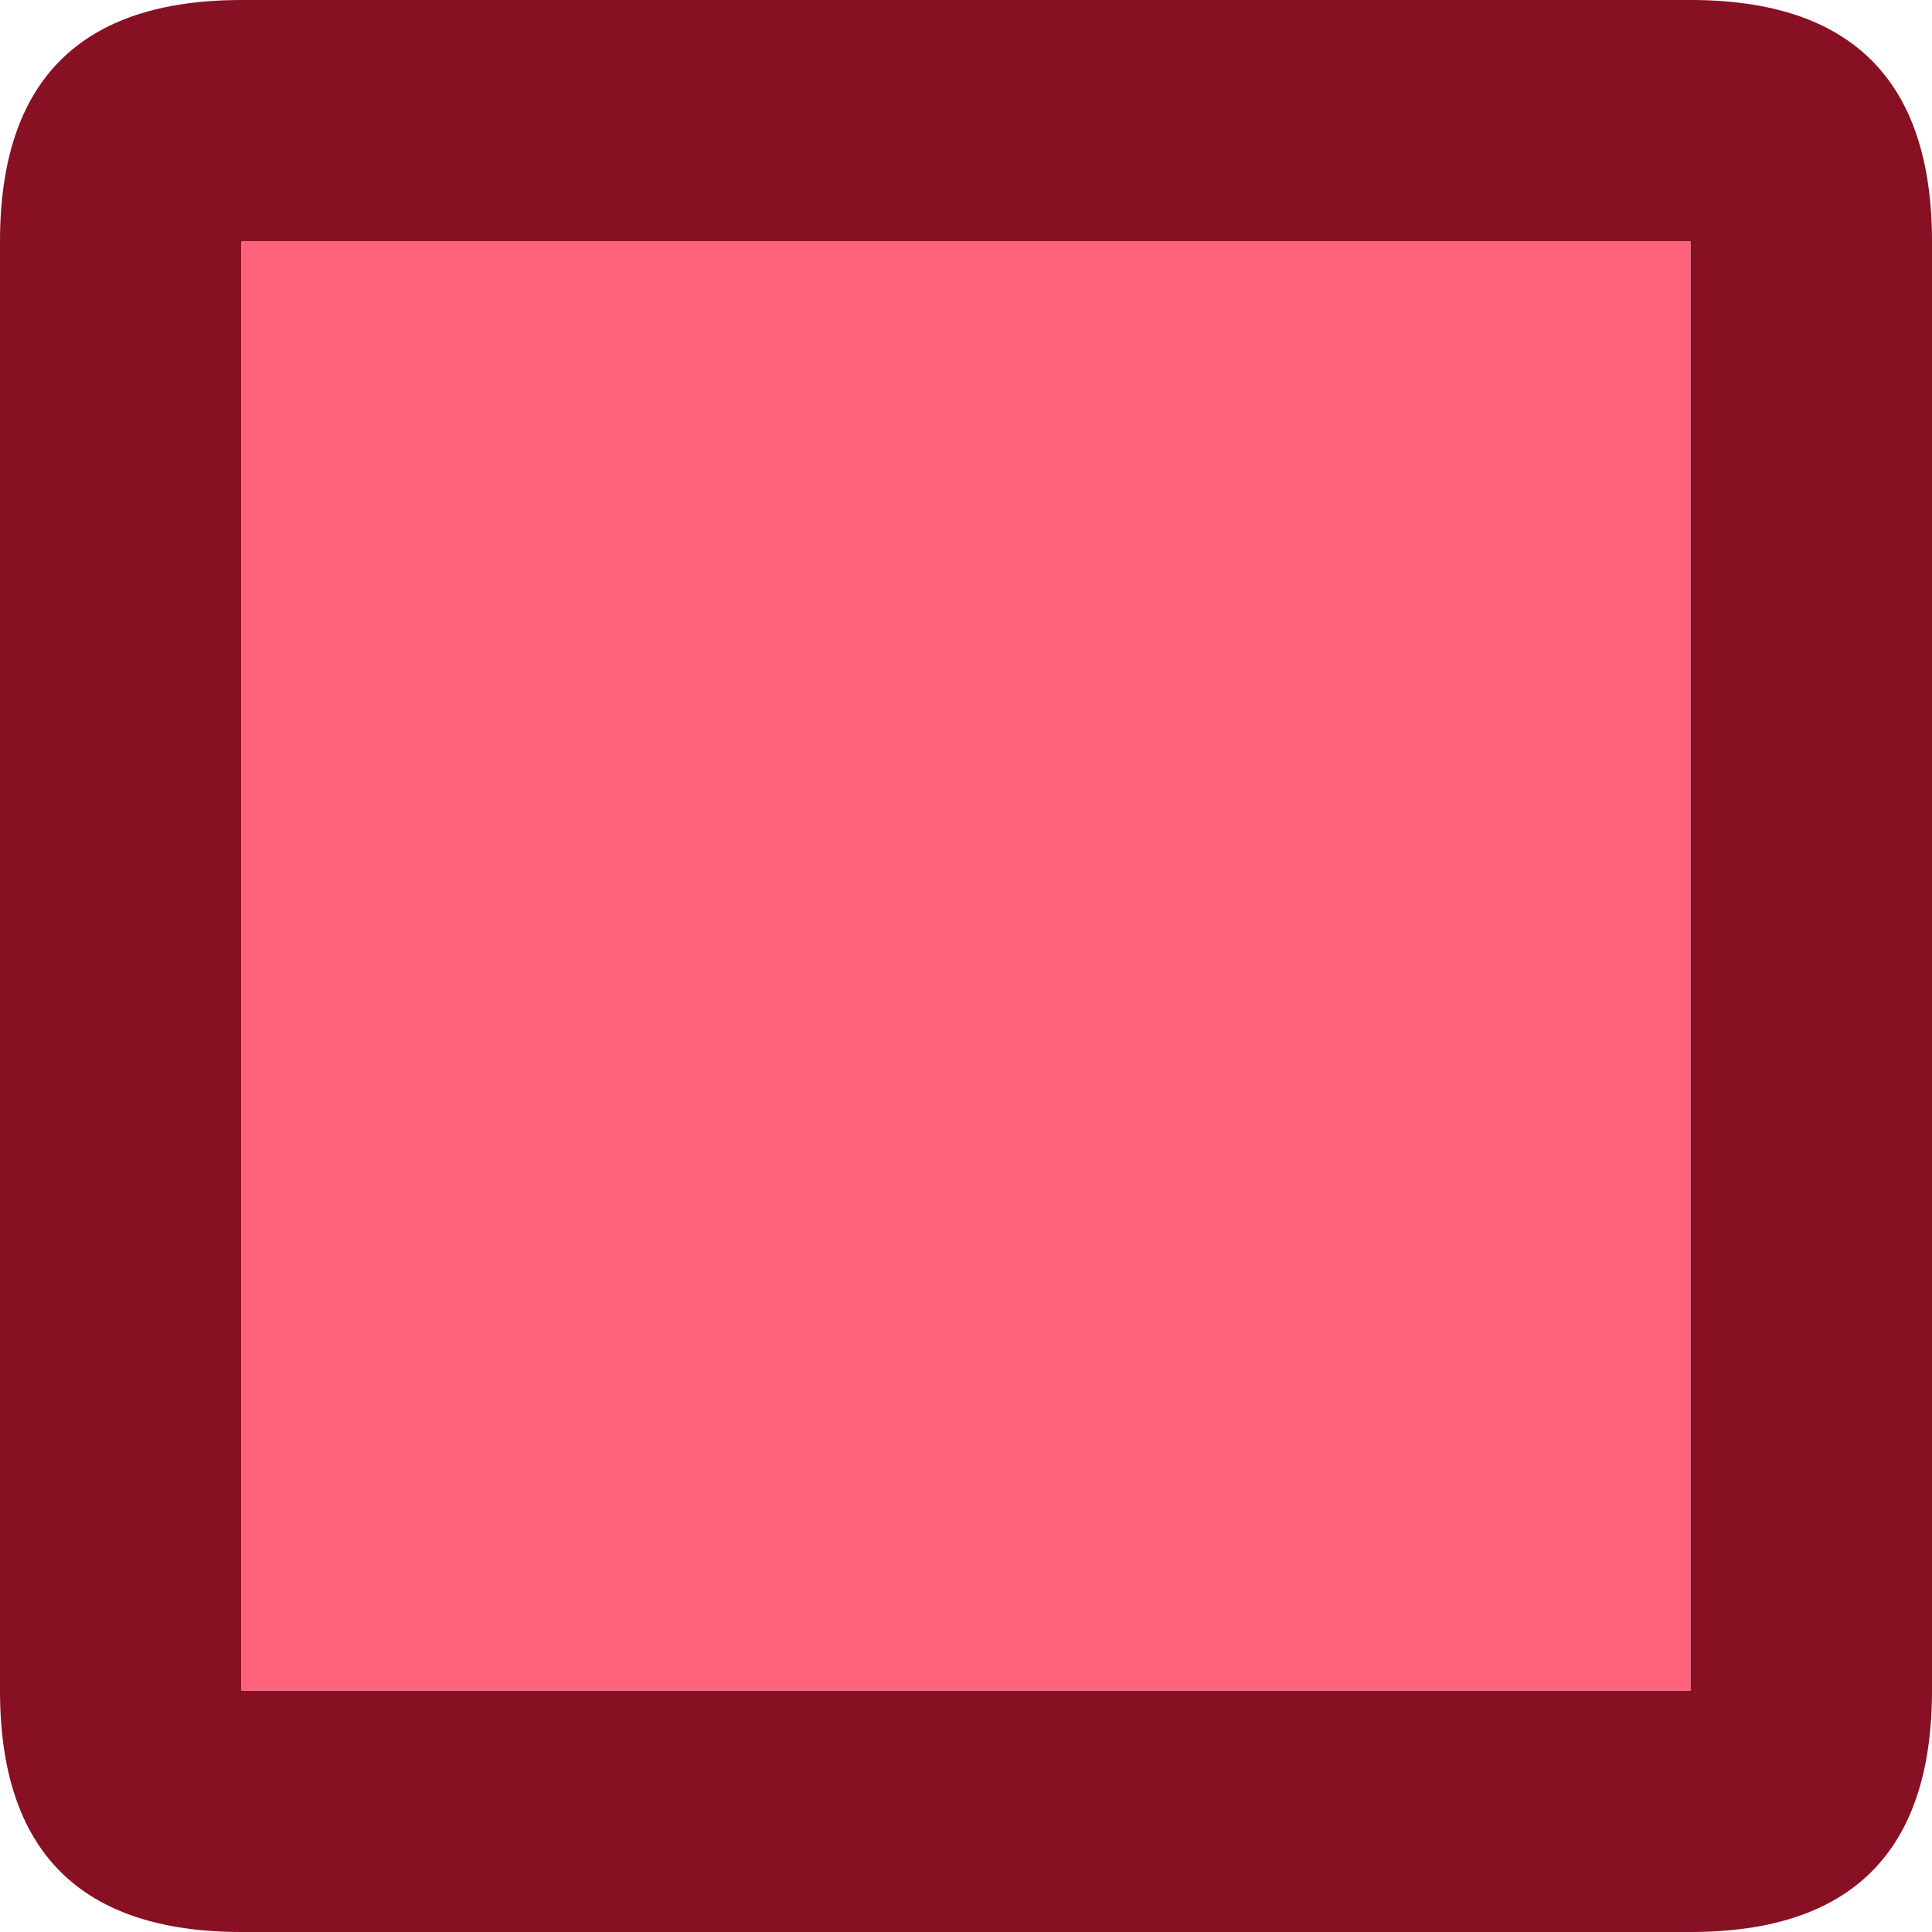 <svg width="16" height="16" xmlns="http://www.w3.org/2000/svg">
    <defs/>
    <g>
        <path stroke="none" fill="#871023"
              d="M16 2 L16 14 Q16 16 14 16 L2 16 Q0 16 0 14 L0 2 Q0 0 2 0 L14 0 Q16 0 16 2 M2 2 L2 14 14 14 14 2 2 2"/>
        <path stroke="none" fill="#FF627B" d="M2 2 L14 2 14 14 2 14 2 2"/>
    </g>
</svg>